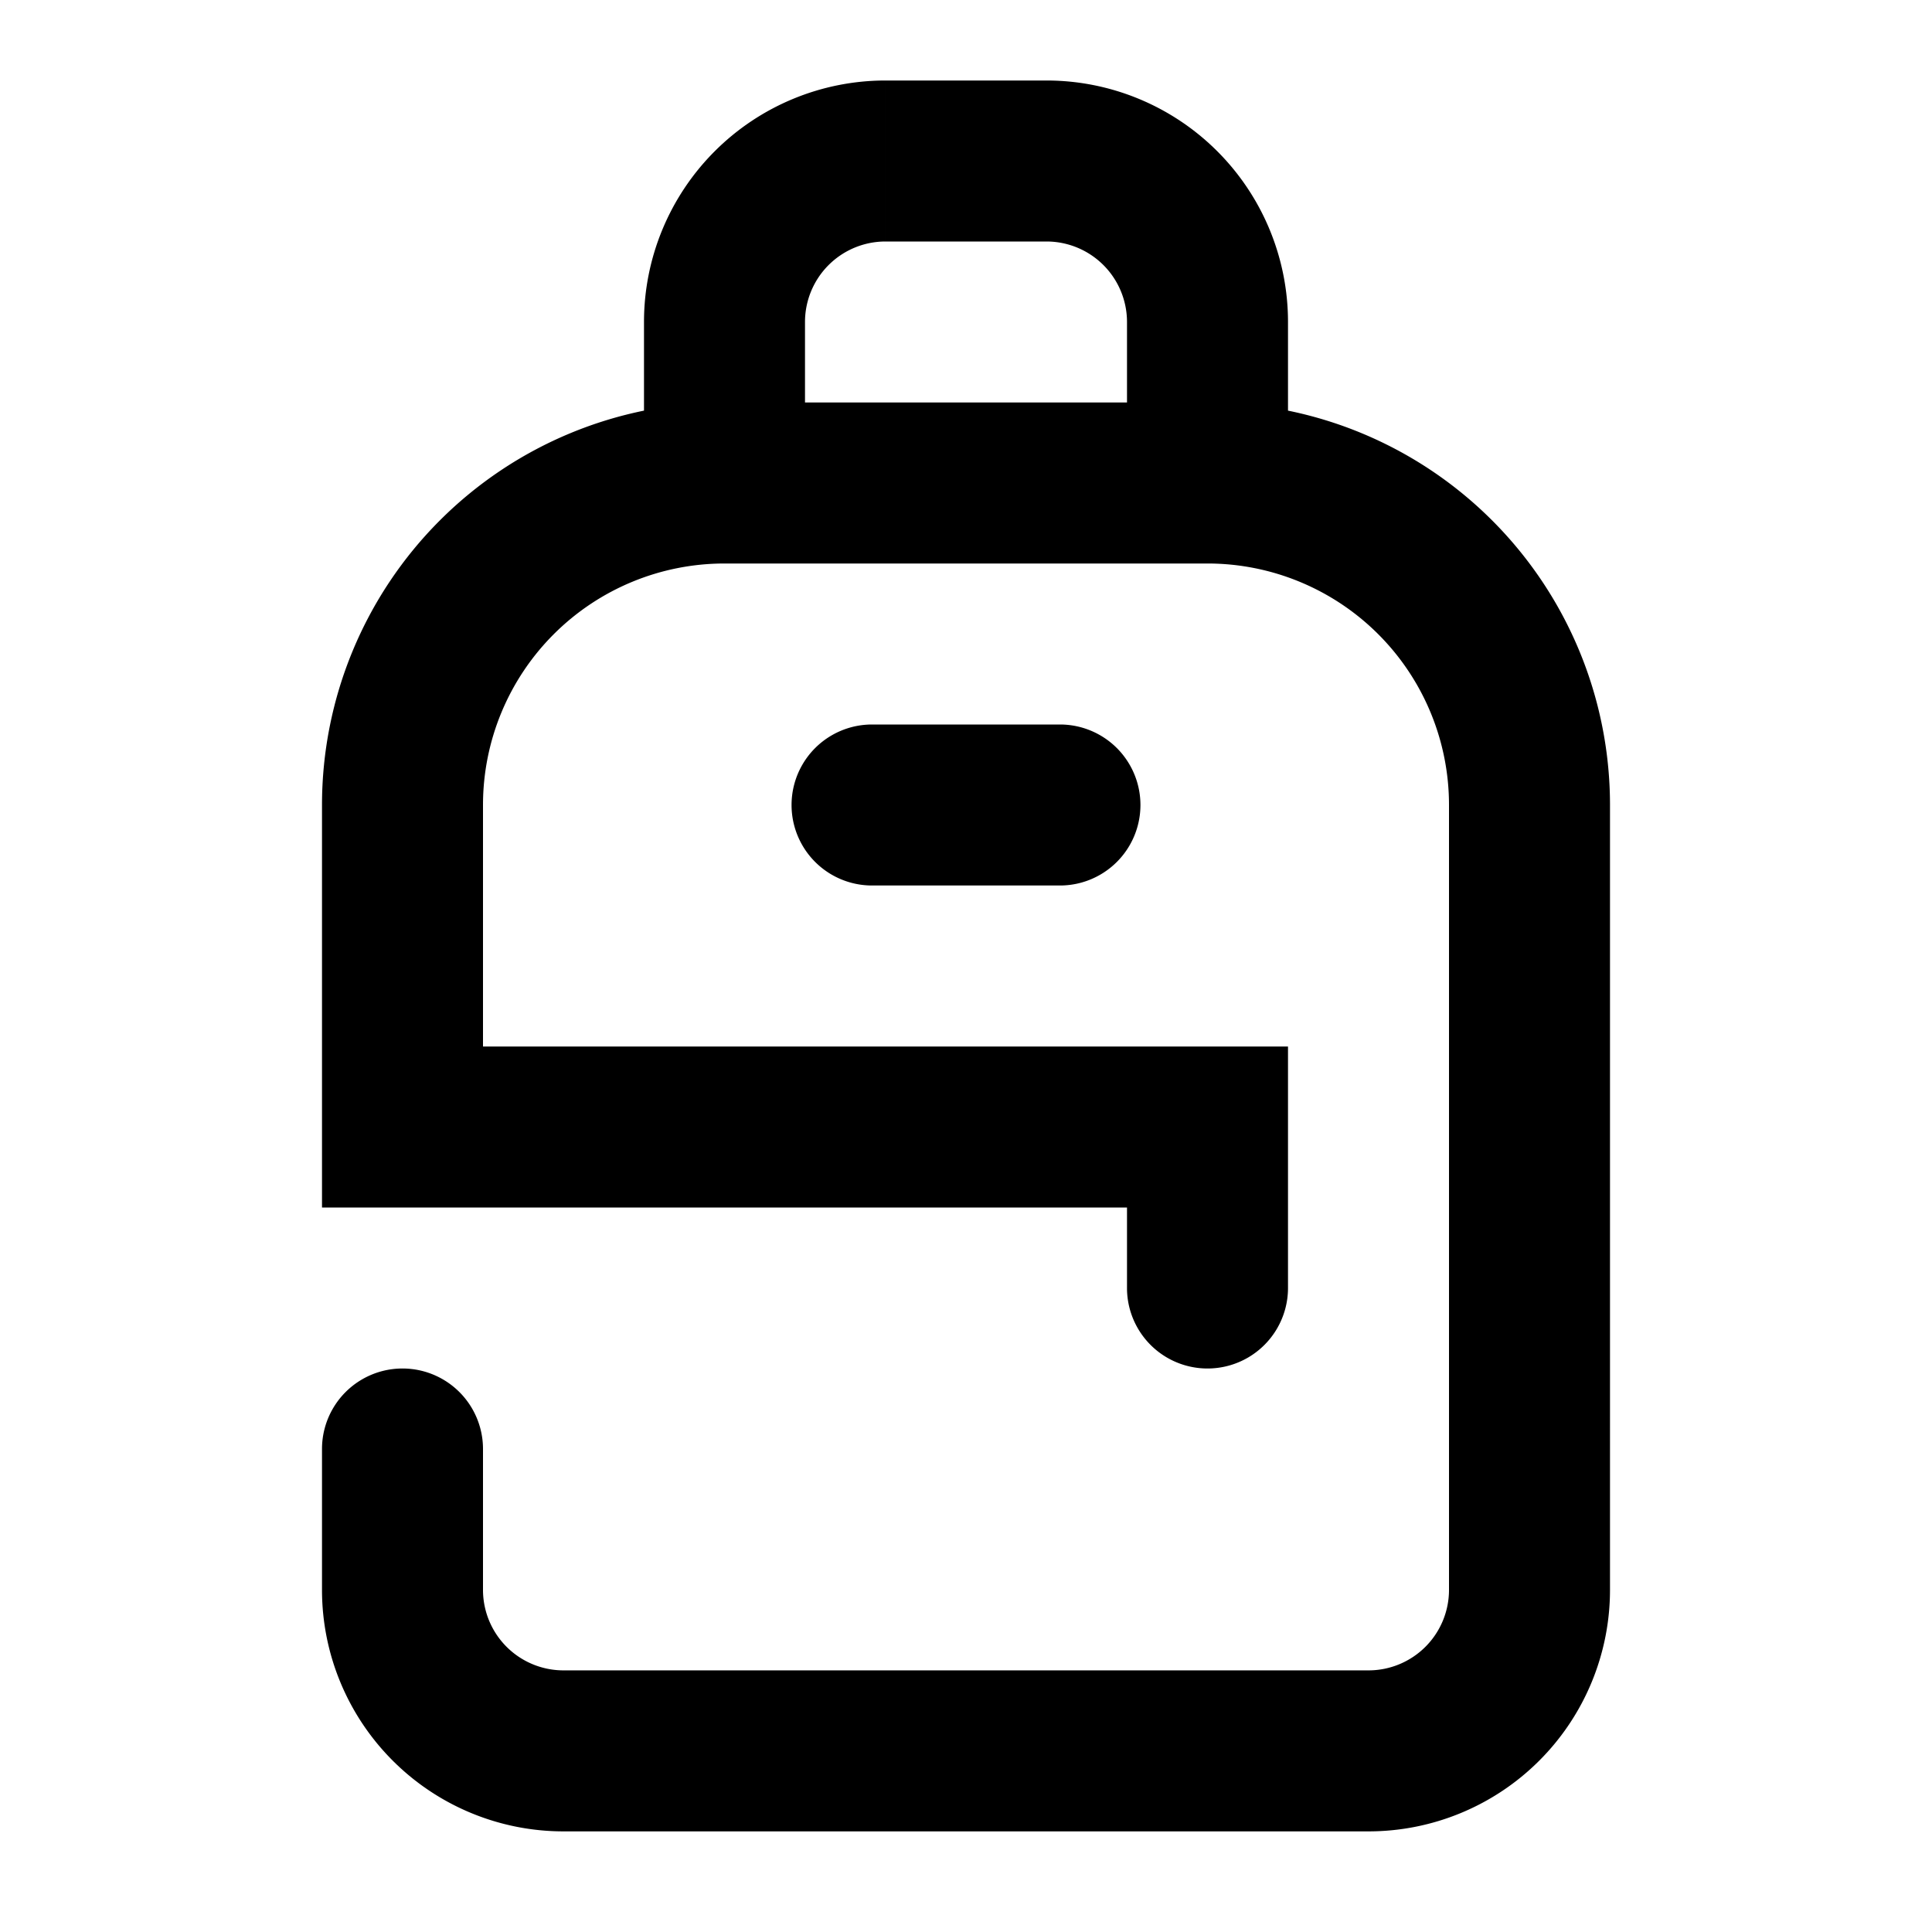     <svg
        width="24"
        height="24"
        viewBox="0 0 24 24"
        class="group group-hover:text-blue-600"
        fill="currentColor"
        xmlns="http://www.w3.org/2000/svg"
    >
        <path fill="#fff" d="M0 0h24v24H0z"></path>
        <path
            d="M10.833 9a1 1 0 100 2V9zm2.334 2a1 1 0 100-2v2zM14 16a1 1 0 102 0h-2zm1-2h1v-1h-1v1zM5 14H4v1h1v-1zm1 4a1 1 0 10-2 0h2zM8 6a1 1 0 002 0H8zm6 0a1 1 0 102 0h-2zM9 5a1 1 0 000 2V5zm6 2a1 1 0 100-2v2zm-4.167 4h2.334V9h-2.334v2zM16 16v-2h-2v2h2zm-1-3H5v2h10v-2zm-9 1v-4H4v4h2zm0-4a3 3 0 013-3V5a5 5 0 00-5 5h2zm-2 8v1.75h2V18H4zm0 1.75a3 3 0 003 3v-2a1 1 0 01-1-1H4zm3 3h.333v-2H7v2zm.333 0h9.334v-2H7.333v2zm9.334 0H17v-2h-.333v2zm.333 0a3 3 0 003-3h-2a1 1 0 01-1 1v2zm3-3V14h-2v5.75h2zM20 14v-4h-2v4h2zm0-4a5 5 0 00-5-5v2a3 3 0 013 3h2zM10 6V4H8v2h2zm0-2a1 1 0 011-1V1a3 3 0 00-3 3h2zm1-1h2V1h-2v2zm2 0a1 1 0 011 1h2a3 3 0 00-3-3v2zm1 1v2h2V4h-2zM9 7h6V5H9v2z"
        ></path>
    </svg>
